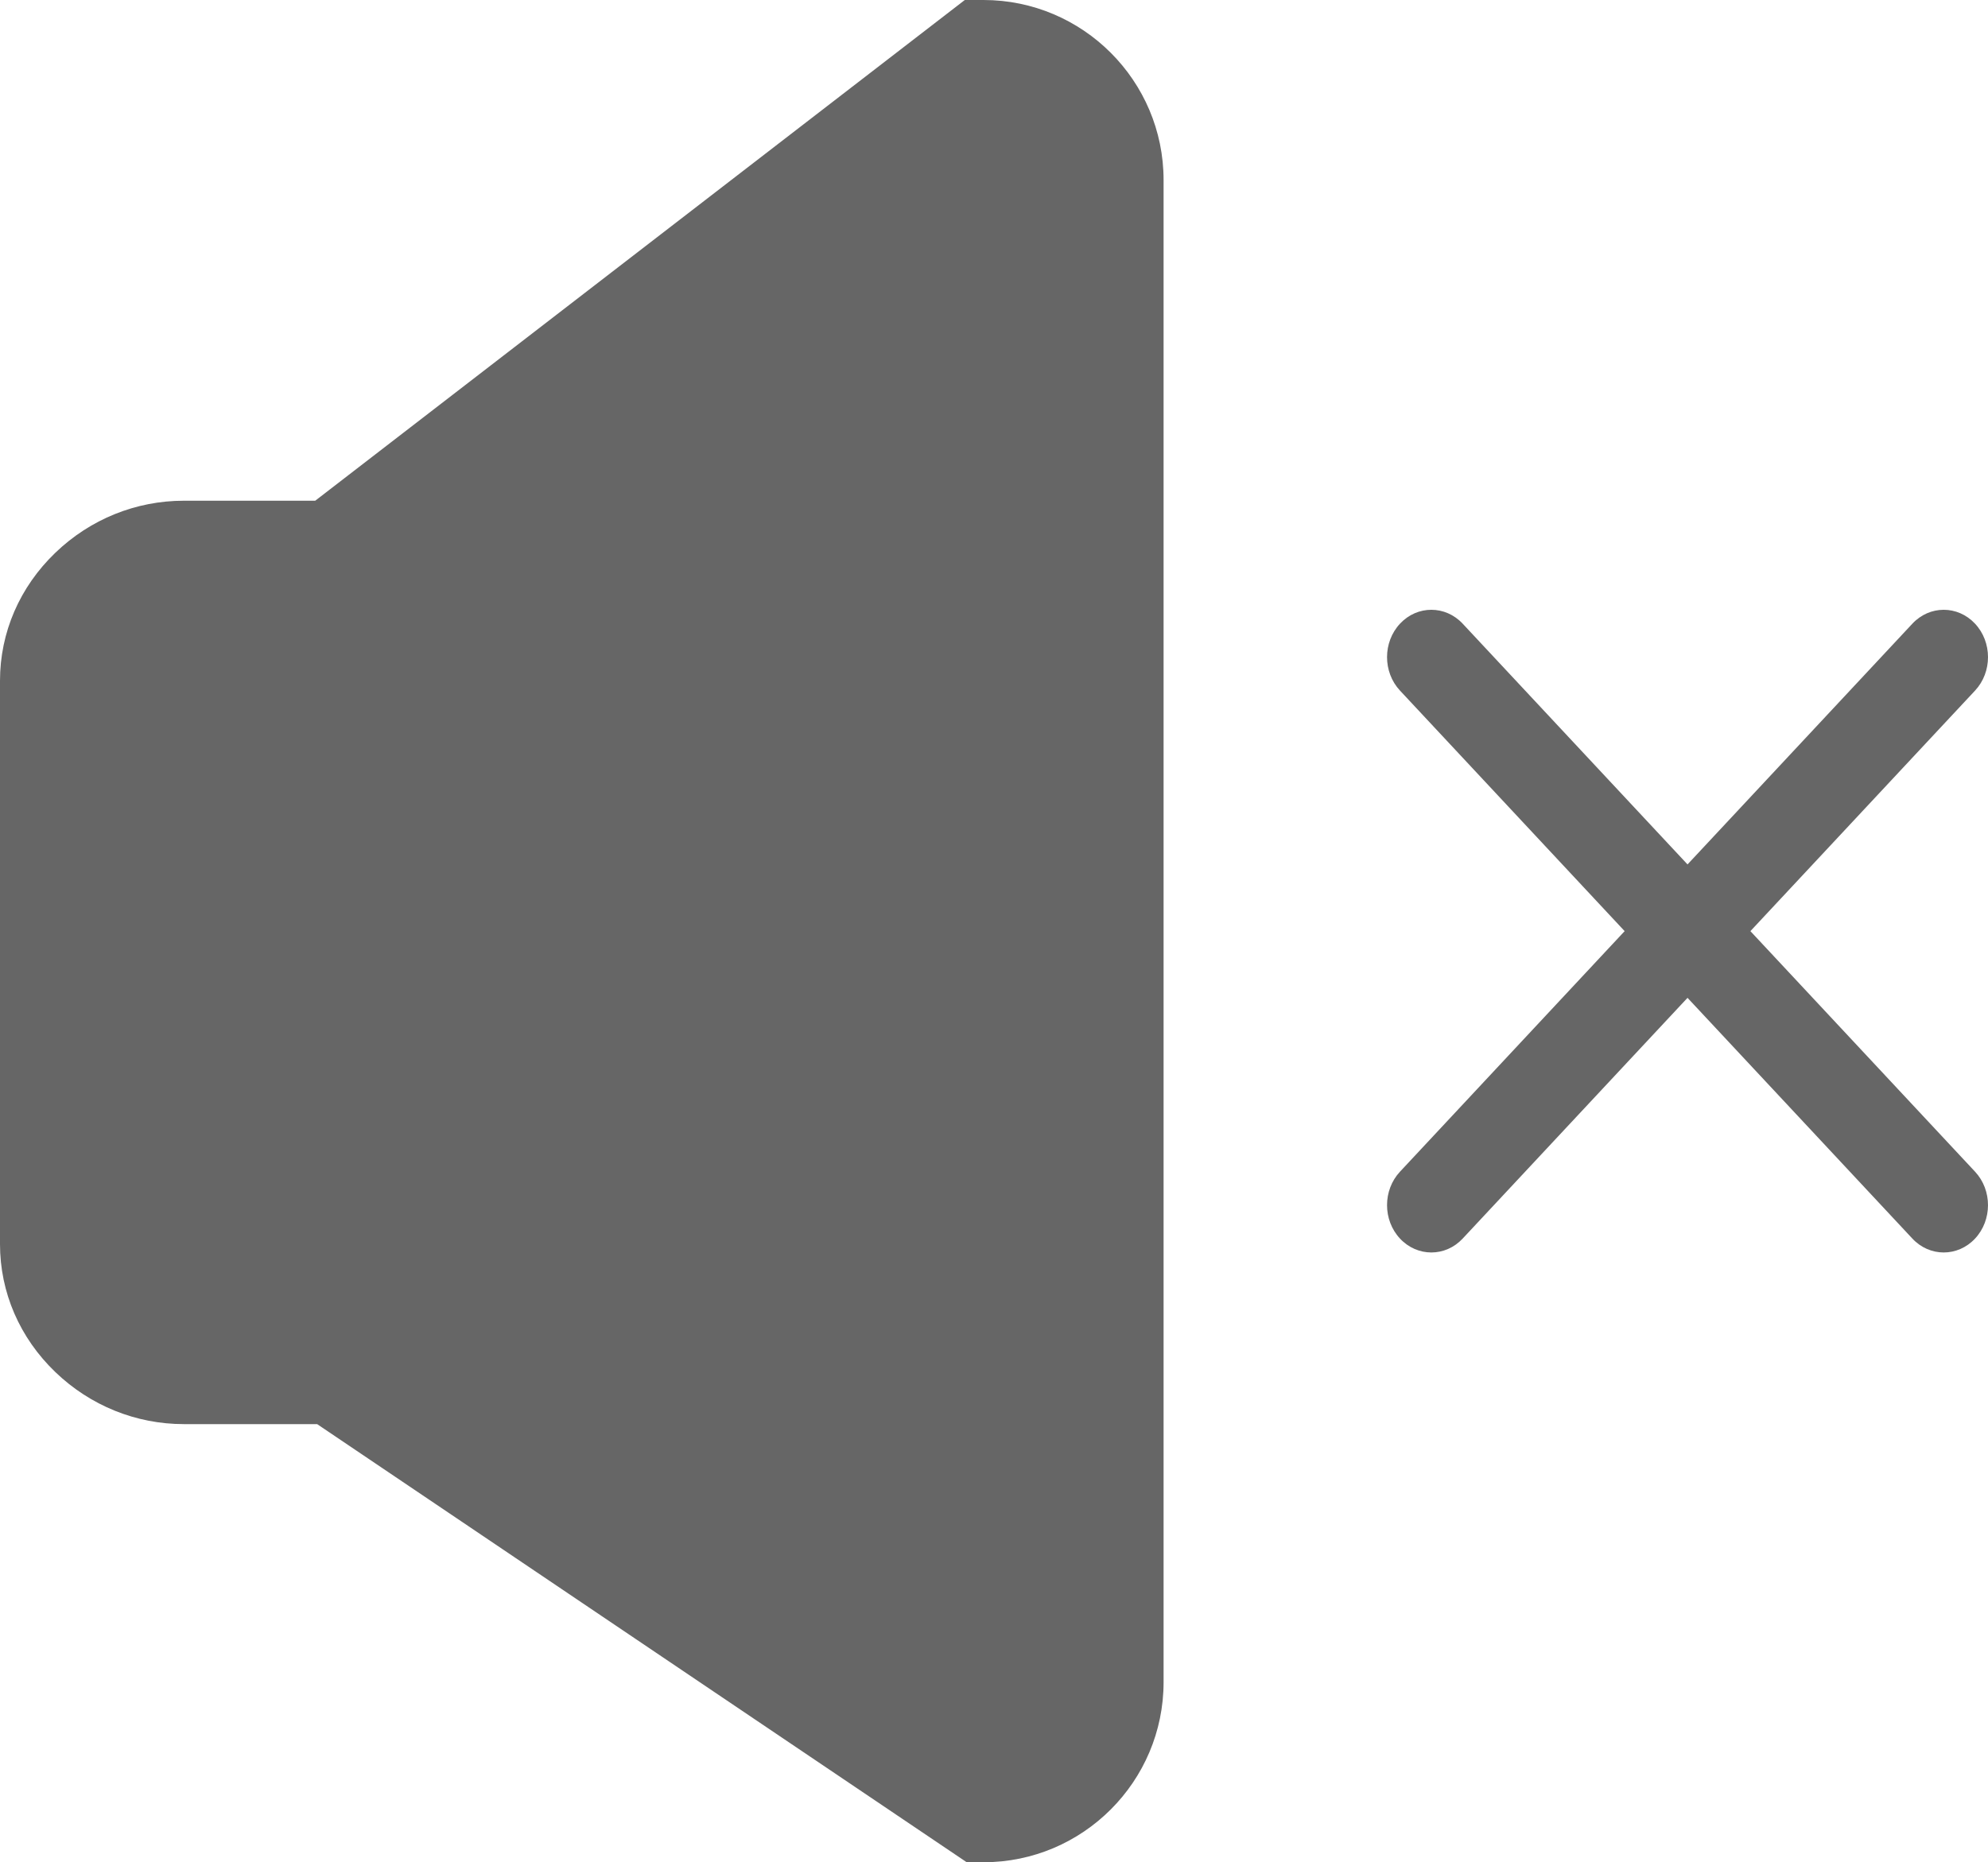 <?xml version="1.0" encoding="utf-8"?>
<!-- Generator: Adobe Illustrator 17.0.0, SVG Export Plug-In . SVG Version: 6.00 Build 0)  -->
<!DOCTYPE svg PUBLIC "-//W3C//DTD SVG 1.1//EN" "http://www.w3.org/Graphics/SVG/1.1/DTD/svg11.dtd">
<svg version="1.1" id="图层_1" xmlns="http://www.w3.org/2000/svg" xmlns:xlink="http://www.w3.org/1999/xlink" x="0px" y="0px"
	 width="169.813px" height="159.102px" viewBox="0 0 169.813 159.102" enable-background="new 0 0 169.813 159.102"
	 xml:space="preserve">
<g>
	<path fill="#666666" d="M84.009,159.102h-1.433l-55.487-37.432H15.704c-4.093,0-7.988-1.577-10.97-4.439
		C1.681,114.301,0,110.414,0,106.288V58.162c0-4.126,1.681-8.013,4.735-10.945c2.982-2.863,6.877-4.438,10.97-4.438h11.221L82.412,0
		h1.597c8.482,0,15.383,6.901,15.383,15.383v128.336C99.392,152.202,92.491,159.102,84.009,159.102L84.009,159.102z"/>
	<path fill="#666666" d="M15.704,52.138c-3.43,0-6.327,2.751-6.327,6.007v48.126c0,3.255,2.897,6.006,6.327,6.006h14.253
		l55.294,37.303c2.719-0.575,4.764-2.992,4.764-5.877V15.366c0-2.835-1.973-5.217-4.618-5.844L30.121,52.138H15.704L15.704,52.138z"
		/>
	<path fill="#666666" d="M126.834,79.551"/>
	<path fill="#666666" d="M122.264,107.005c-0.968,0-1.935-0.394-2.674-1.182c-1.479-1.579-1.48-4.14-0.003-5.721l19.188-20.55
		l-19.188-20.55c-1.477-1.581-1.475-4.142,0.003-5.721c1.479-1.579,3.875-1.577,5.351,0.004l21.858,23.408
		c1.475,1.58,1.475,4.138,0,5.717l-21.858,23.408C124.202,106.609,123.233,107.005,122.264,107.005L122.264,107.005z"/>
	<path fill="#666666" d="M166.029,107.005c-0.969,0-1.938-0.395-2.677-1.187l-21.858-23.407c-1.475-1.58-1.475-4.138,0-5.718
		l21.858-23.408c1.477-1.581,3.873-1.583,5.351-0.004c1.479,1.579,1.48,4.141,0.003,5.722l-19.188,20.549l19.188,20.55
		c1.477,1.581,1.475,4.143-0.003,5.721C167.965,106.611,166.997,107.005,166.029,107.005L166.029,107.005z"/>
	<path fill="#666666" d="M166.029,79.551"/>
</g>
</svg>
